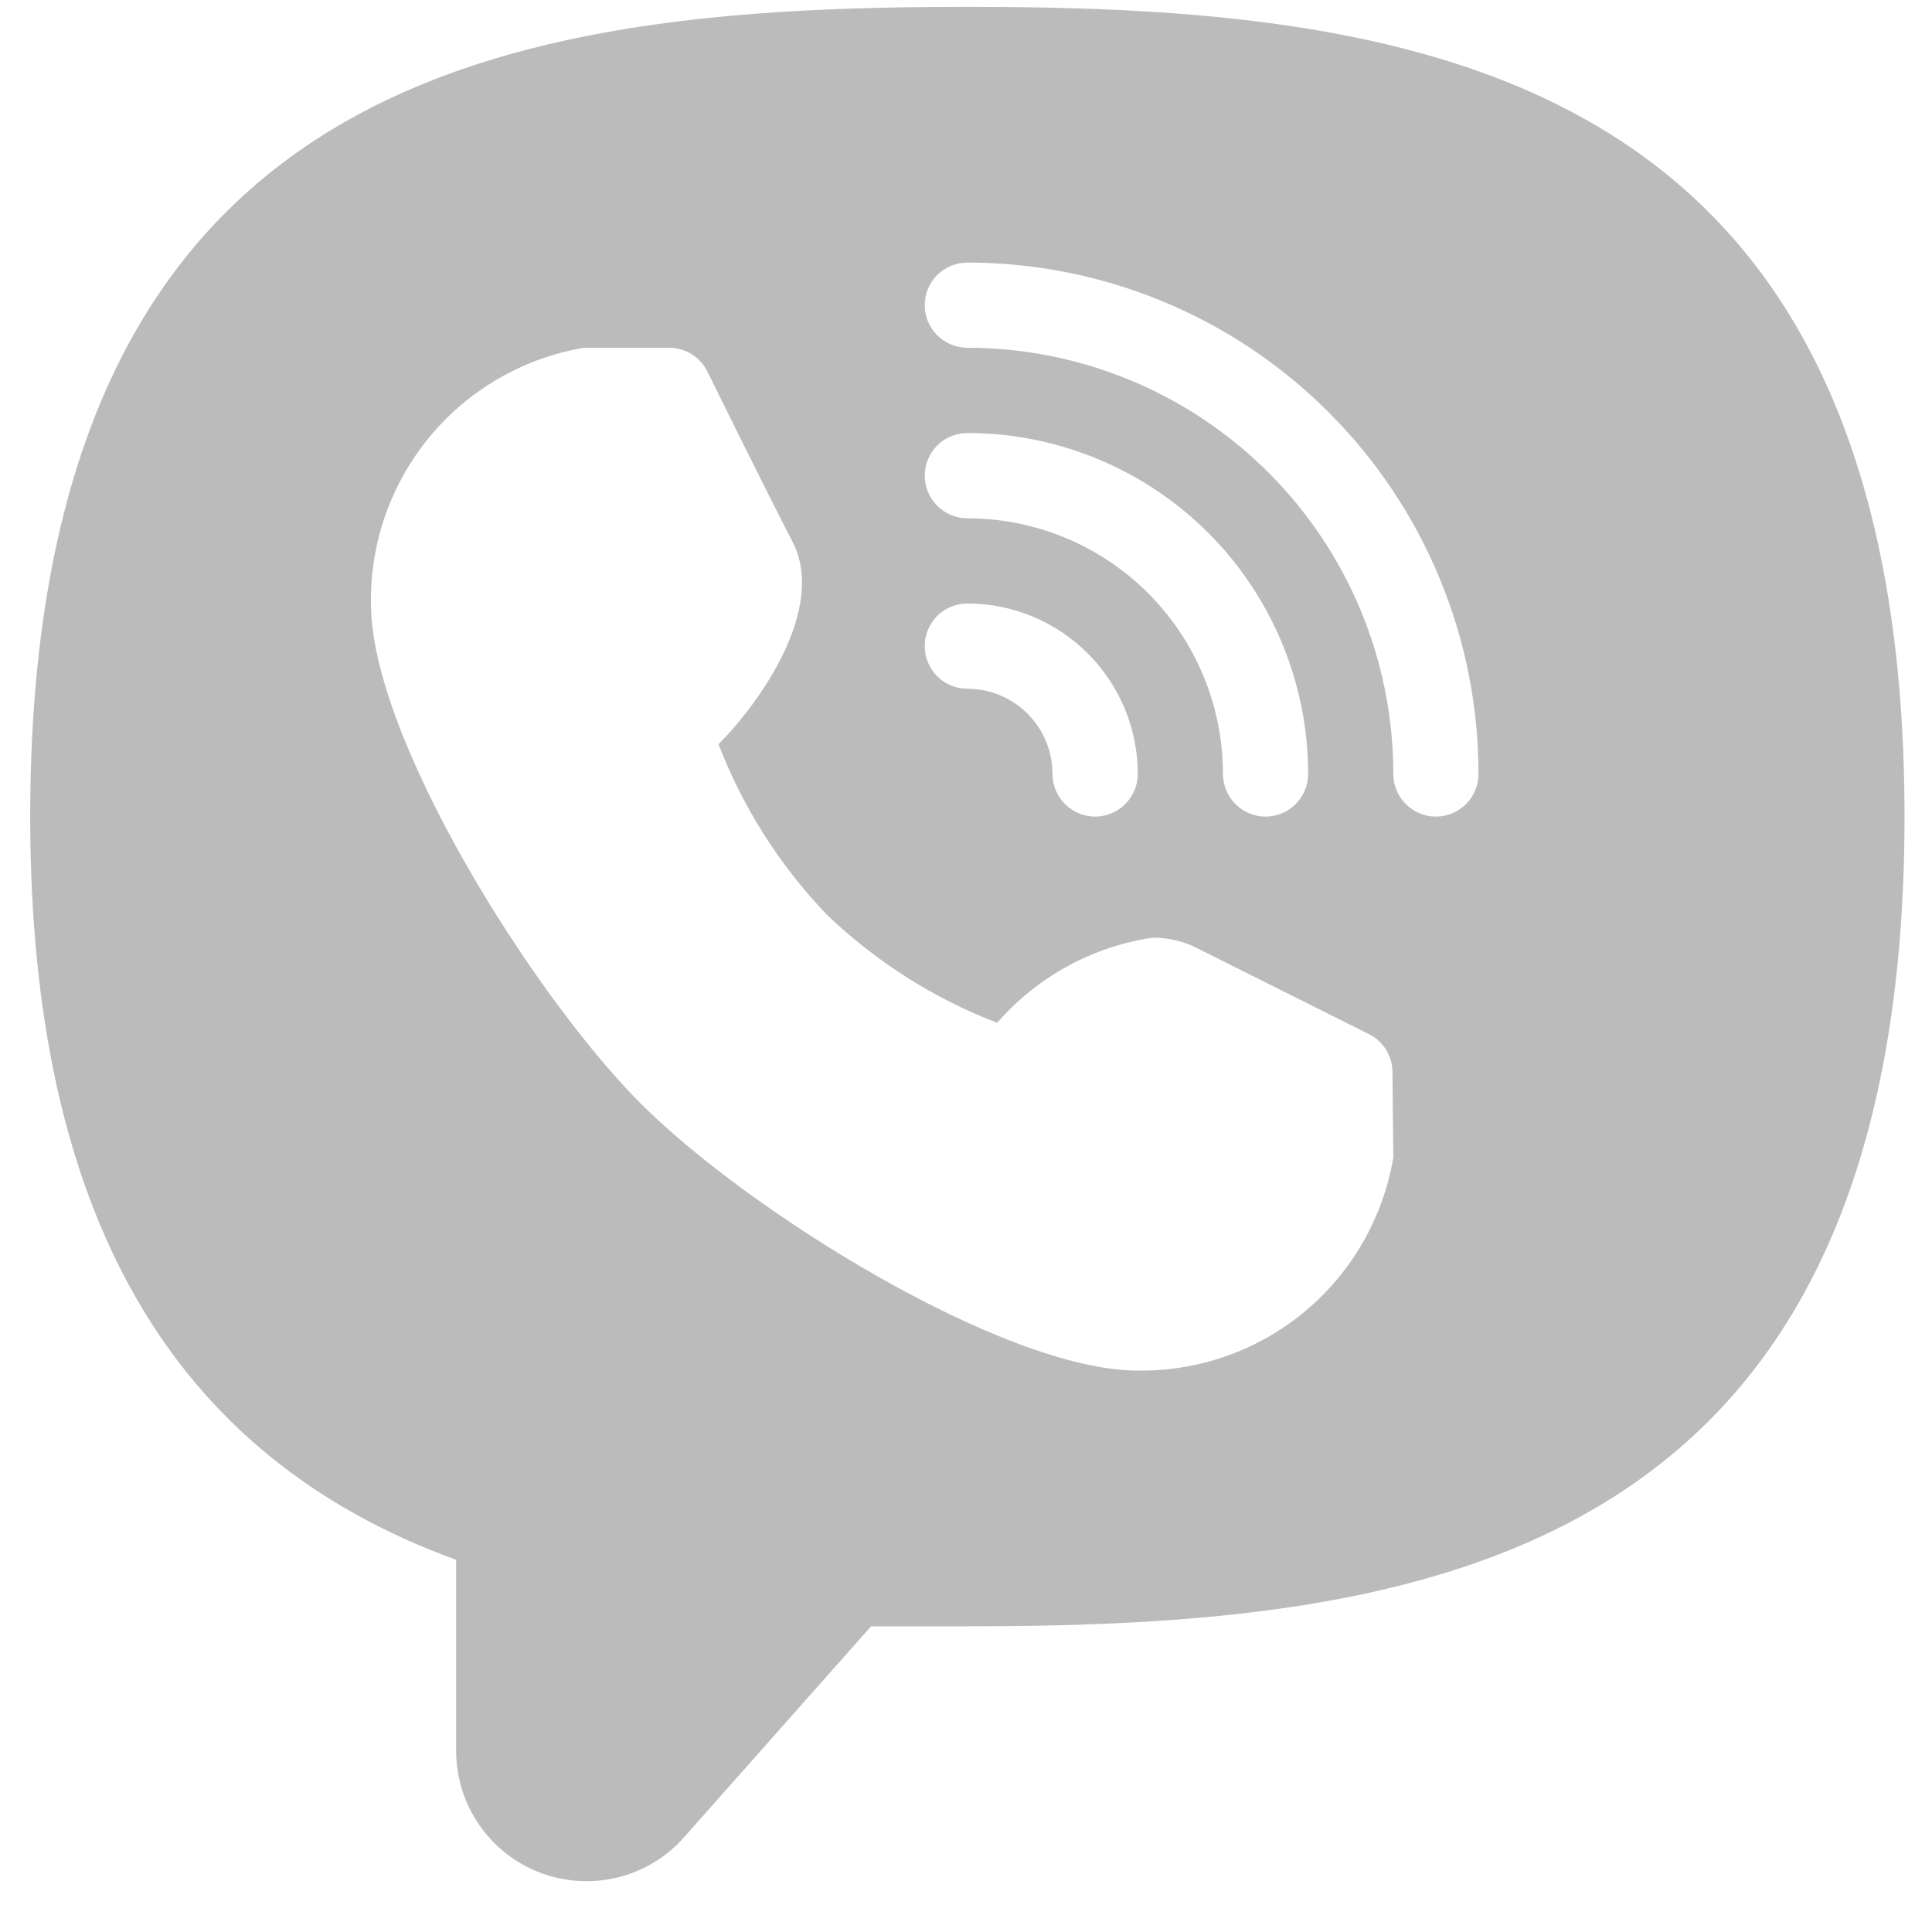 <svg width="22" height="22" viewBox="0 0 22 22" fill="none" xmlns="http://www.w3.org/2000/svg">
<g id="Viber" clip-path="url(#clip0_7_124)">
<path id="Vector" d="M11.015 0.078C5.854 0.078 0.344 0.787 0.344 9.299C0.344 13.802 1.935 16.578 5.194 17.762V19.946C5.196 20.247 5.289 20.54 5.462 20.787C5.634 21.034 5.878 21.223 6.16 21.328C6.442 21.433 6.749 21.45 7.041 21.377C7.333 21.303 7.596 21.143 7.794 20.916L9.919 18.519H11.015C16.177 18.519 21.687 17.81 21.687 9.299C21.687 0.787 16.177 0.078 11.015 0.078ZM11.015 6.872C11.53 6.872 12.023 7.077 12.387 7.441C12.751 7.805 12.956 8.298 12.956 8.813C12.956 8.942 12.905 9.065 12.813 9.156C12.723 9.247 12.599 9.299 12.47 9.299C12.342 9.299 12.219 9.247 12.127 9.156C12.037 9.065 11.985 8.942 11.985 8.813C11.985 8.556 11.883 8.309 11.701 8.127C11.519 7.945 11.273 7.843 11.015 7.843C10.887 7.843 10.763 7.792 10.672 7.701C10.581 7.61 10.53 7.486 10.53 7.357C10.53 7.229 10.581 7.105 10.672 7.014C10.763 6.923 10.887 6.872 11.015 6.872ZM10.53 5.416C10.53 5.288 10.581 5.164 10.672 5.073C10.763 4.982 10.887 4.931 11.015 4.931C12.044 4.931 13.031 5.34 13.759 6.068C14.487 6.796 14.896 7.784 14.896 8.813C14.896 8.942 14.845 9.065 14.754 9.156C14.663 9.247 14.54 9.299 14.411 9.299C14.282 9.299 14.159 9.247 14.068 9.156C13.977 9.065 13.926 8.942 13.926 8.813C13.926 8.041 13.619 7.3 13.073 6.754C12.527 6.208 11.787 5.902 11.015 5.902C10.887 5.902 10.763 5.85 10.672 5.759C10.581 5.668 10.53 5.545 10.53 5.416ZM15.866 13.181C15.75 13.866 15.393 14.488 14.86 14.933C14.326 15.378 13.65 15.617 12.956 15.607C11.432 15.607 8.503 13.783 7.28 12.55C6.058 11.317 4.224 8.396 4.224 6.872C4.214 6.177 4.454 5.502 4.898 4.967C5.343 4.433 5.964 4.076 6.65 3.96H7.62C7.711 3.96 7.8 3.986 7.877 4.034C7.954 4.082 8.016 4.151 8.056 4.232C8.056 4.232 8.638 5.416 9.026 6.173C9.415 6.93 8.648 8.008 8.182 8.474C8.46 9.196 8.879 9.856 9.415 10.415C9.973 10.95 10.633 11.37 11.355 11.647C11.812 11.122 12.441 10.777 13.13 10.677C13.309 10.677 13.486 10.72 13.644 10.803L15.585 11.774C15.666 11.813 15.735 11.876 15.783 11.953C15.831 12.03 15.857 12.119 15.856 12.21L15.866 13.181ZM16.351 9.299C16.223 9.299 16.099 9.247 16.008 9.156C15.917 9.065 15.866 8.942 15.866 8.813C15.866 7.526 15.355 6.292 14.445 5.382C13.536 4.472 12.302 3.96 11.015 3.96C10.887 3.96 10.763 3.909 10.672 3.818C10.581 3.727 10.53 3.604 10.53 3.475C10.53 3.347 10.581 3.223 10.672 3.132C10.763 3.041 10.887 2.99 11.015 2.99C12.559 2.99 14.04 3.603 15.131 4.696C16.223 5.788 16.836 7.269 16.836 8.813C16.836 8.942 16.785 9.065 16.694 9.156C16.603 9.247 16.48 9.299 16.351 9.299Z" fill="#BBBBBB"/>
</g>
<defs>
<clipPath id="clip0_7_124">
<rect width="21.343" height="21.343" fill="white" transform="translate(0.344 0.078)"/>
</clipPath>
</defs>
</svg>
